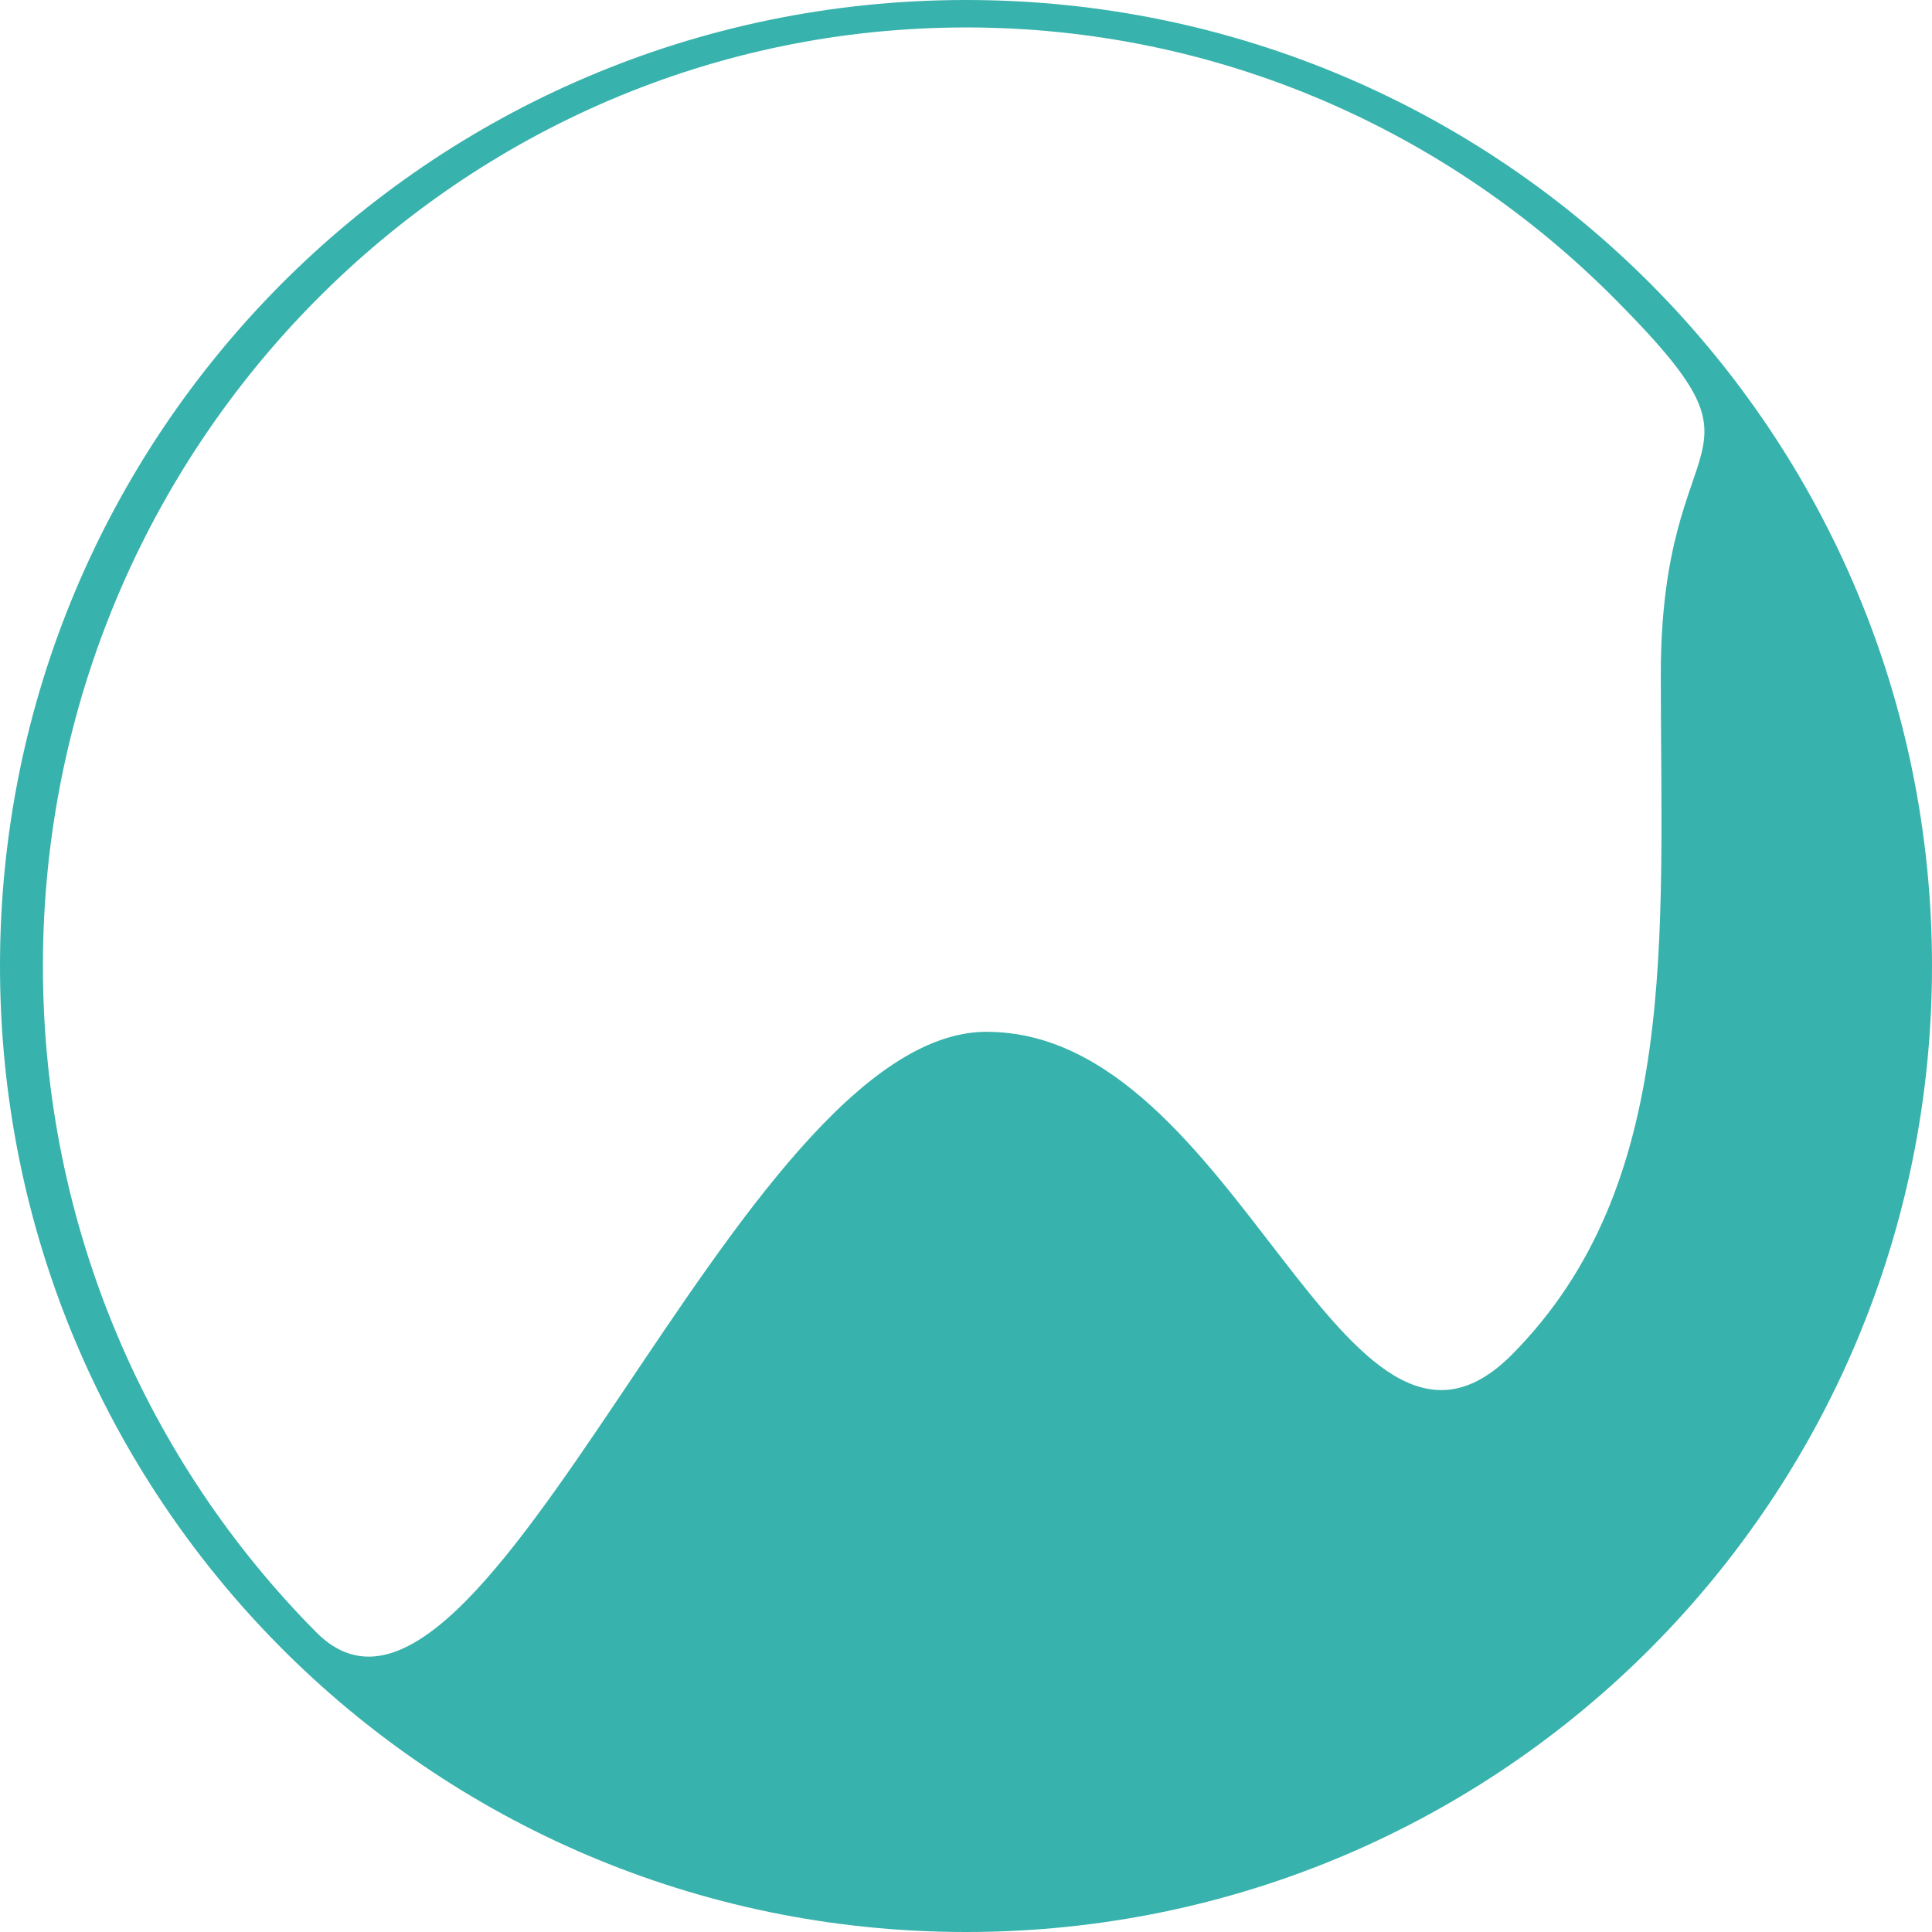 <?xml version="1.0" encoding="UTF-8" standalone="no"?>
<!-- Created with Inkscape (http://www.inkscape.org/) -->

<svg
   xmlns:dc="http://purl.org/dc/elements/1.1/"
   xmlns:cc="http://creativecommons.org/ns#"
   xmlns:rdf="http://www.w3.org/1999/02/22-rdf-syntax-ns#"
   xmlns:svg="http://www.w3.org/2000/svg"
   xmlns="http://www.w3.org/2000/svg"
   xmlns:sodipodi="http://sodipodi.sourceforge.net/DTD/sodipodi-0.dtd"
   xmlns:inkscape="http://www.inkscape.org/namespaces/inkscape"
   width="24mm"
   height="24mm"
   viewBox="0 0 24 24"
   version="1.1"
   id="svg8"
   inkscape:version="0.92.4 (5da689c313, 2019-01-14)"
   sodipodi:docname="icon.svg">
  <defs
     id="defs2" />
  <sodipodi:namedview
     id="base"
     pagecolor="#ffffff"
     bordercolor="#666666"
     borderopacity="1.0"
     inkscape:pageopacity="0.0"
     inkscape:pageshadow="2"
     inkscape:zoom="0.71"
     inkscape:cx="302.20525"
     inkscape:cy="454.40287"
     inkscape:document-units="mm"
     inkscape:current-layer="layer1"
     showgrid="false"
     inkscape:window-width="1278"
     inkscape:window-height="1018"
     inkscape:window-x="-7"
     inkscape:window-y="0"
     inkscape:window-maximized="0" />
  <g
     inkscape:label="Layer 1"
     inkscape:groupmode="layer"
     id="layer1"
     transform="translate(0,-273)">
    <path
       style="color:#38b2ac;font-style:normal;font-variant:normal;font-weight:normal;font-stretch:normal;font-size:medium;line-height:normal;font-family:sans-serif;font-variant-ligatures:normal;font-variant-position:normal;font-variant-caps:normal;font-variant-numeric:normal;font-variant-alternates:normal;font-feature-settings:normal;text-indent:0;text-align:start;text-decoration:none;text-decoration-line:none;text-decoration-style:solid;text-decoration-color:#38b2ac;letter-spacing:normal;word-spacing:normal;text-transform:none;writing-mode:lr-tb;direction:ltr;text-orientation:mixed;dominant-baseline:auto;baseline-shift:baseline;text-anchor:start;white-space:normal;shape-padding:0;clip-rule:nonzero;display:inline;overflow:visible;visibility:visible;opacity:1;isolation:auto;mix-blend-mode:normal;color-interpolation:sRGB;color-interpolation-filters:linearRGB;solid-color:#38b2ac;solid-opacity:1;vector-effect:none;fill:#38b2ac;fill-opacity:1;fill-rule:nonzero;stroke:none;stroke-width:0.425;stroke-linecap:butt;stroke-linejoin:miter;stroke-miterlimit:4;stroke-dasharray:none;stroke-dashoffset:0;stroke-opacity:1;color-rendering:auto;image-rendering:auto;shape-rendering:auto;text-rendering:auto;enable-background:accumulate"
       d="m 12.001,297 c 3.354,0 6.366,-1.37 8.522,-3.544 C 22.678,291.282 24,288.296 24,285 24,281.704 22.678,278.718 20.522,276.544 18.366,274.37 15.355,273 12.001,273 8.647,273 5.635,274.37 3.479,276.544 1.323,278.718 0,281.704 0,285 c 0,3.296 1.323,6.282 3.479,8.456 C 5.635,295.63 8.647,297 12.001,297 Z m 0.258,-11.183 c -3.126,0 -6.24,9.567 -8.331,7.459 -2.091,-2.108 -3.395,-5.037 -3.395,-8.275 0,-3.238 1.304,-6.167 3.395,-8.275 2.091,-2.108 4.947,-3.385 8.073,-3.385 3.126,0 5.981,1.277 8.072,3.385 2.091,2.108 0.558,1.422 0.558,4.66 0,3.238 0.243,6.332 -1.848,8.44 -2.091,2.108 -3.398,-4.008 -6.524,-4.008 z"
       id="path1396"
       inkscape:connector-curvature="0"
       sodipodi:nodetypes="sssscssssscscscscs"
       inkscape:export-xdpi="96"
       inkscape:export-ydpi="96" />
  </g>
</svg>
